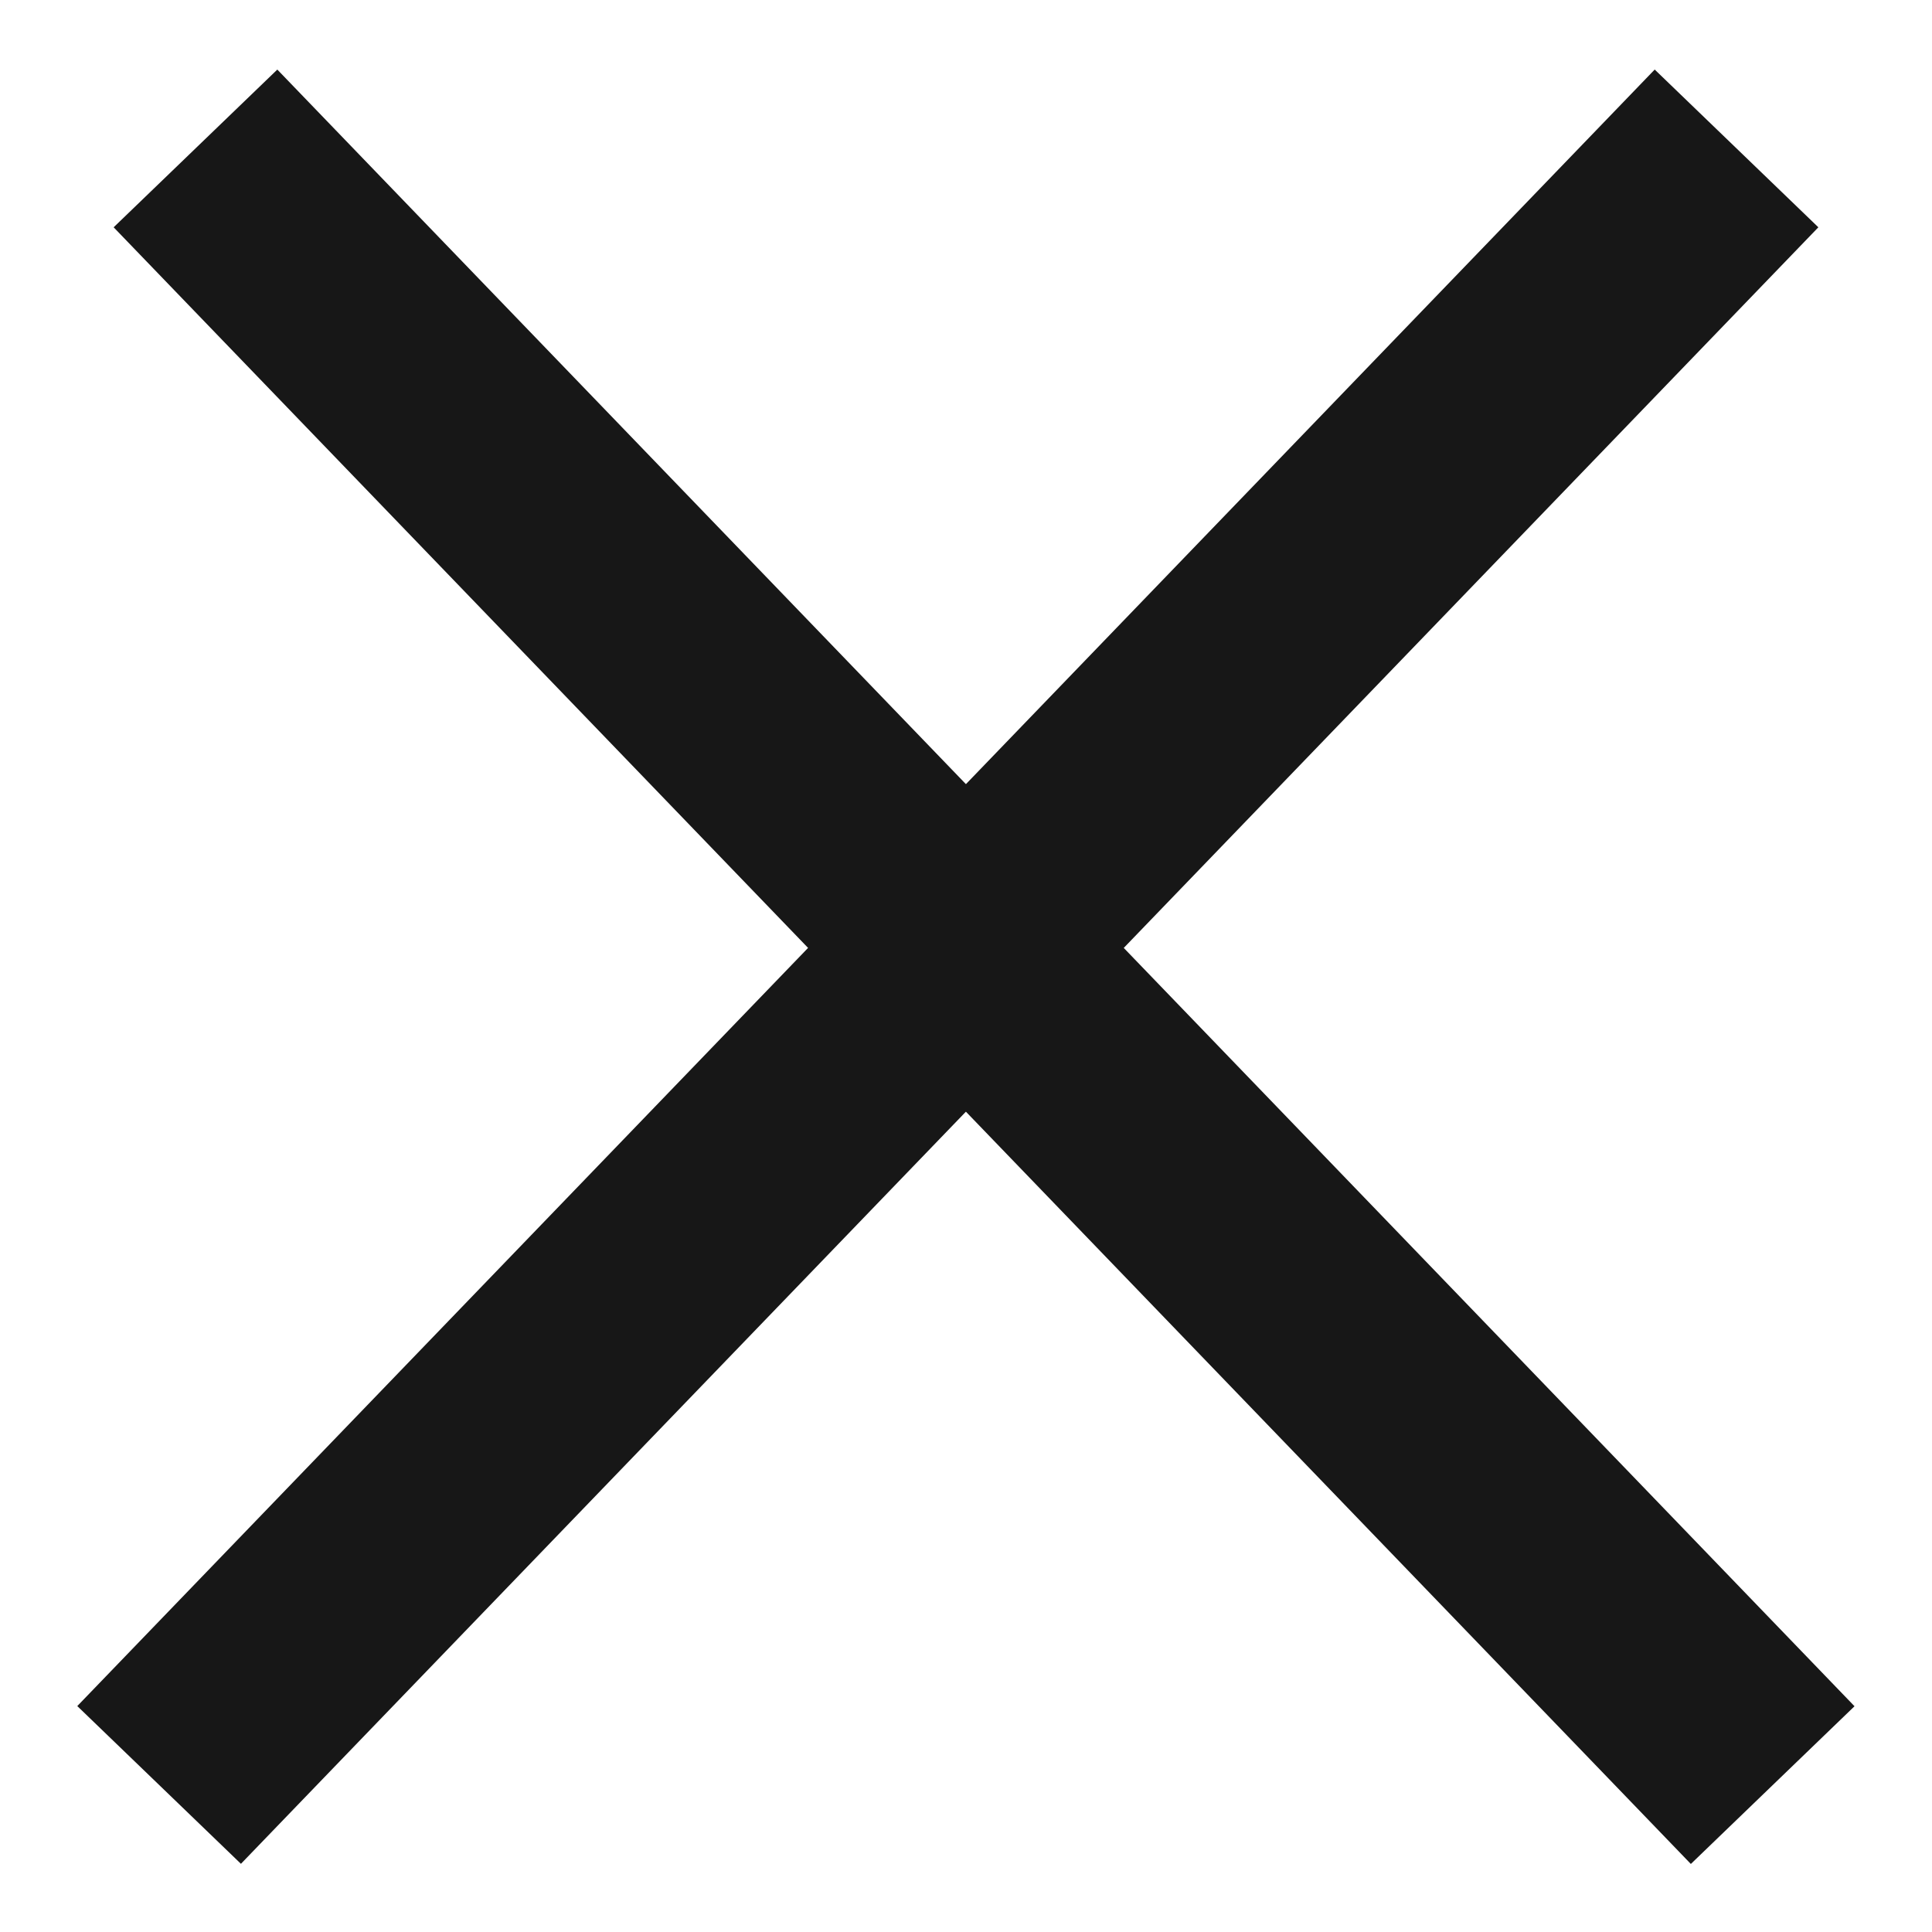 <svg width="17" height="17" viewBox="0 0 17 17" fill="none" xmlns="http://www.w3.org/2000/svg">
<rect width="2" height="20" transform="matrix(-0.72 -0.694 -0.694 0.72 16 2)" fill="#171717"/>
<rect x="1" y="2" width="2" height="20" transform="rotate(-43.94 1 2)" fill="#171717"/>
</svg>
